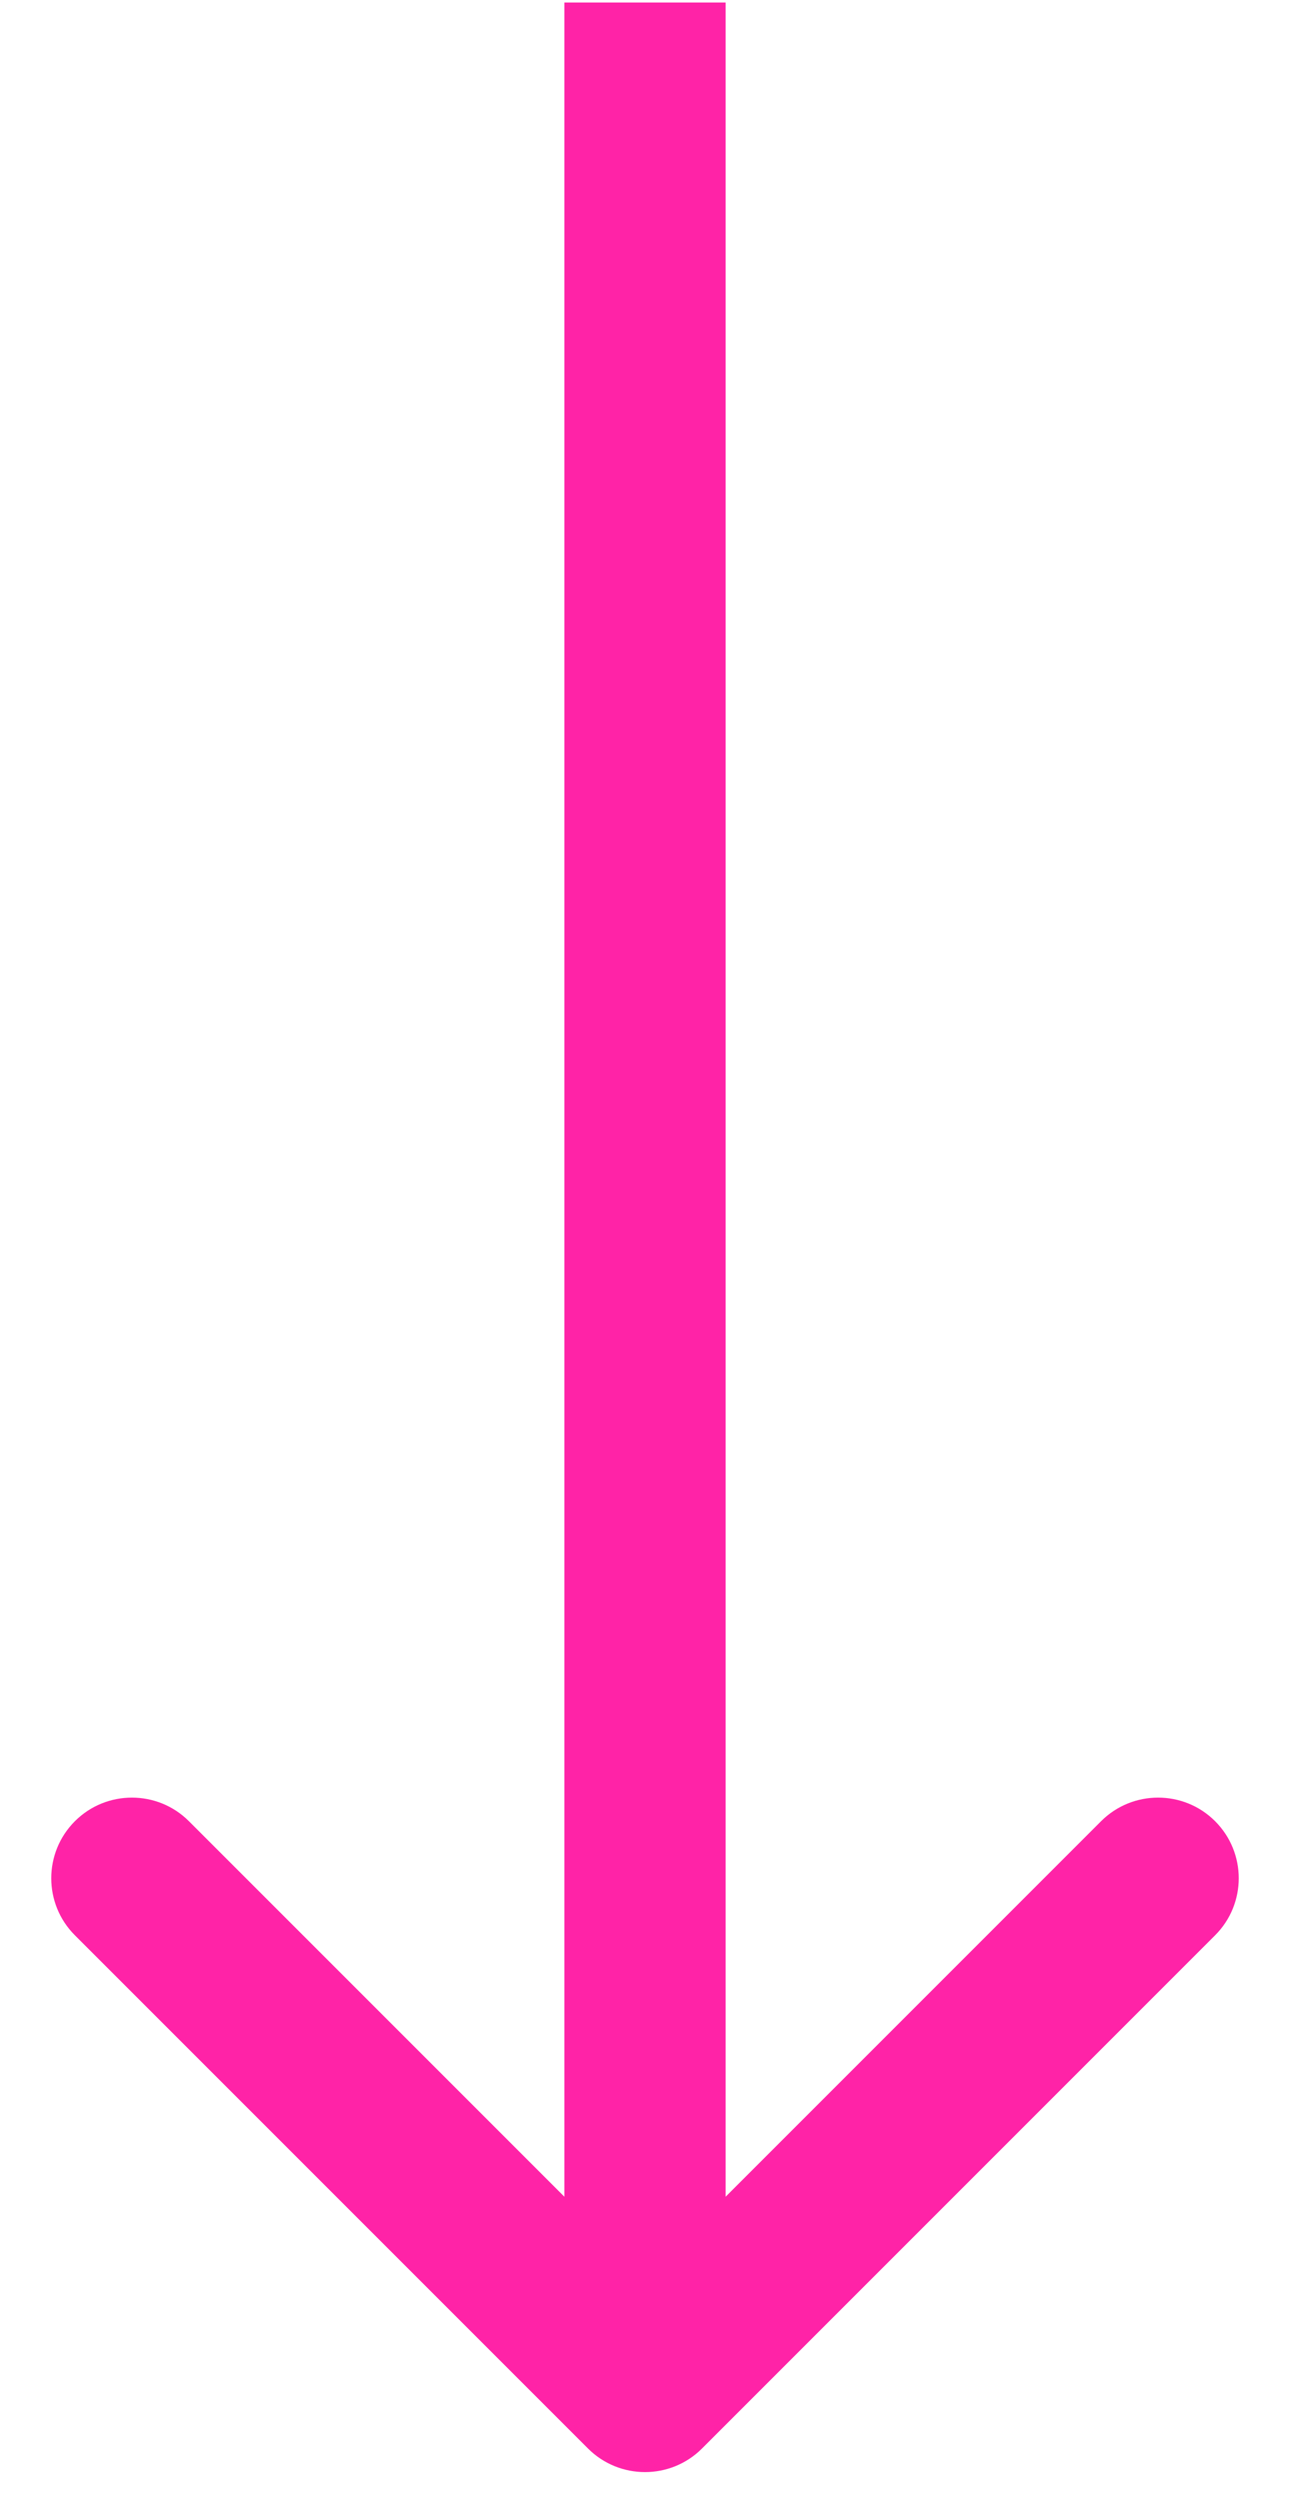 <svg width="16" height="31" viewBox="0 0 16 31" fill="none" xmlns="http://www.w3.org/2000/svg">
<path d="M7.293 30.363C7.683 30.753 8.317 30.753 8.707 30.363L15.071 23.999C15.462 23.608 15.462 22.975 15.071 22.584C14.681 22.194 14.047 22.194 13.657 22.584L8 28.241L2.343 22.584C1.953 22.194 1.319 22.194 0.929 22.584C0.538 22.975 0.538 23.608 0.929 23.999L7.293 30.363ZM7 0.031L7 29.655L9 29.655L9 0.031L7 0.031Z" fill="#FF23A7"/>
</svg>
